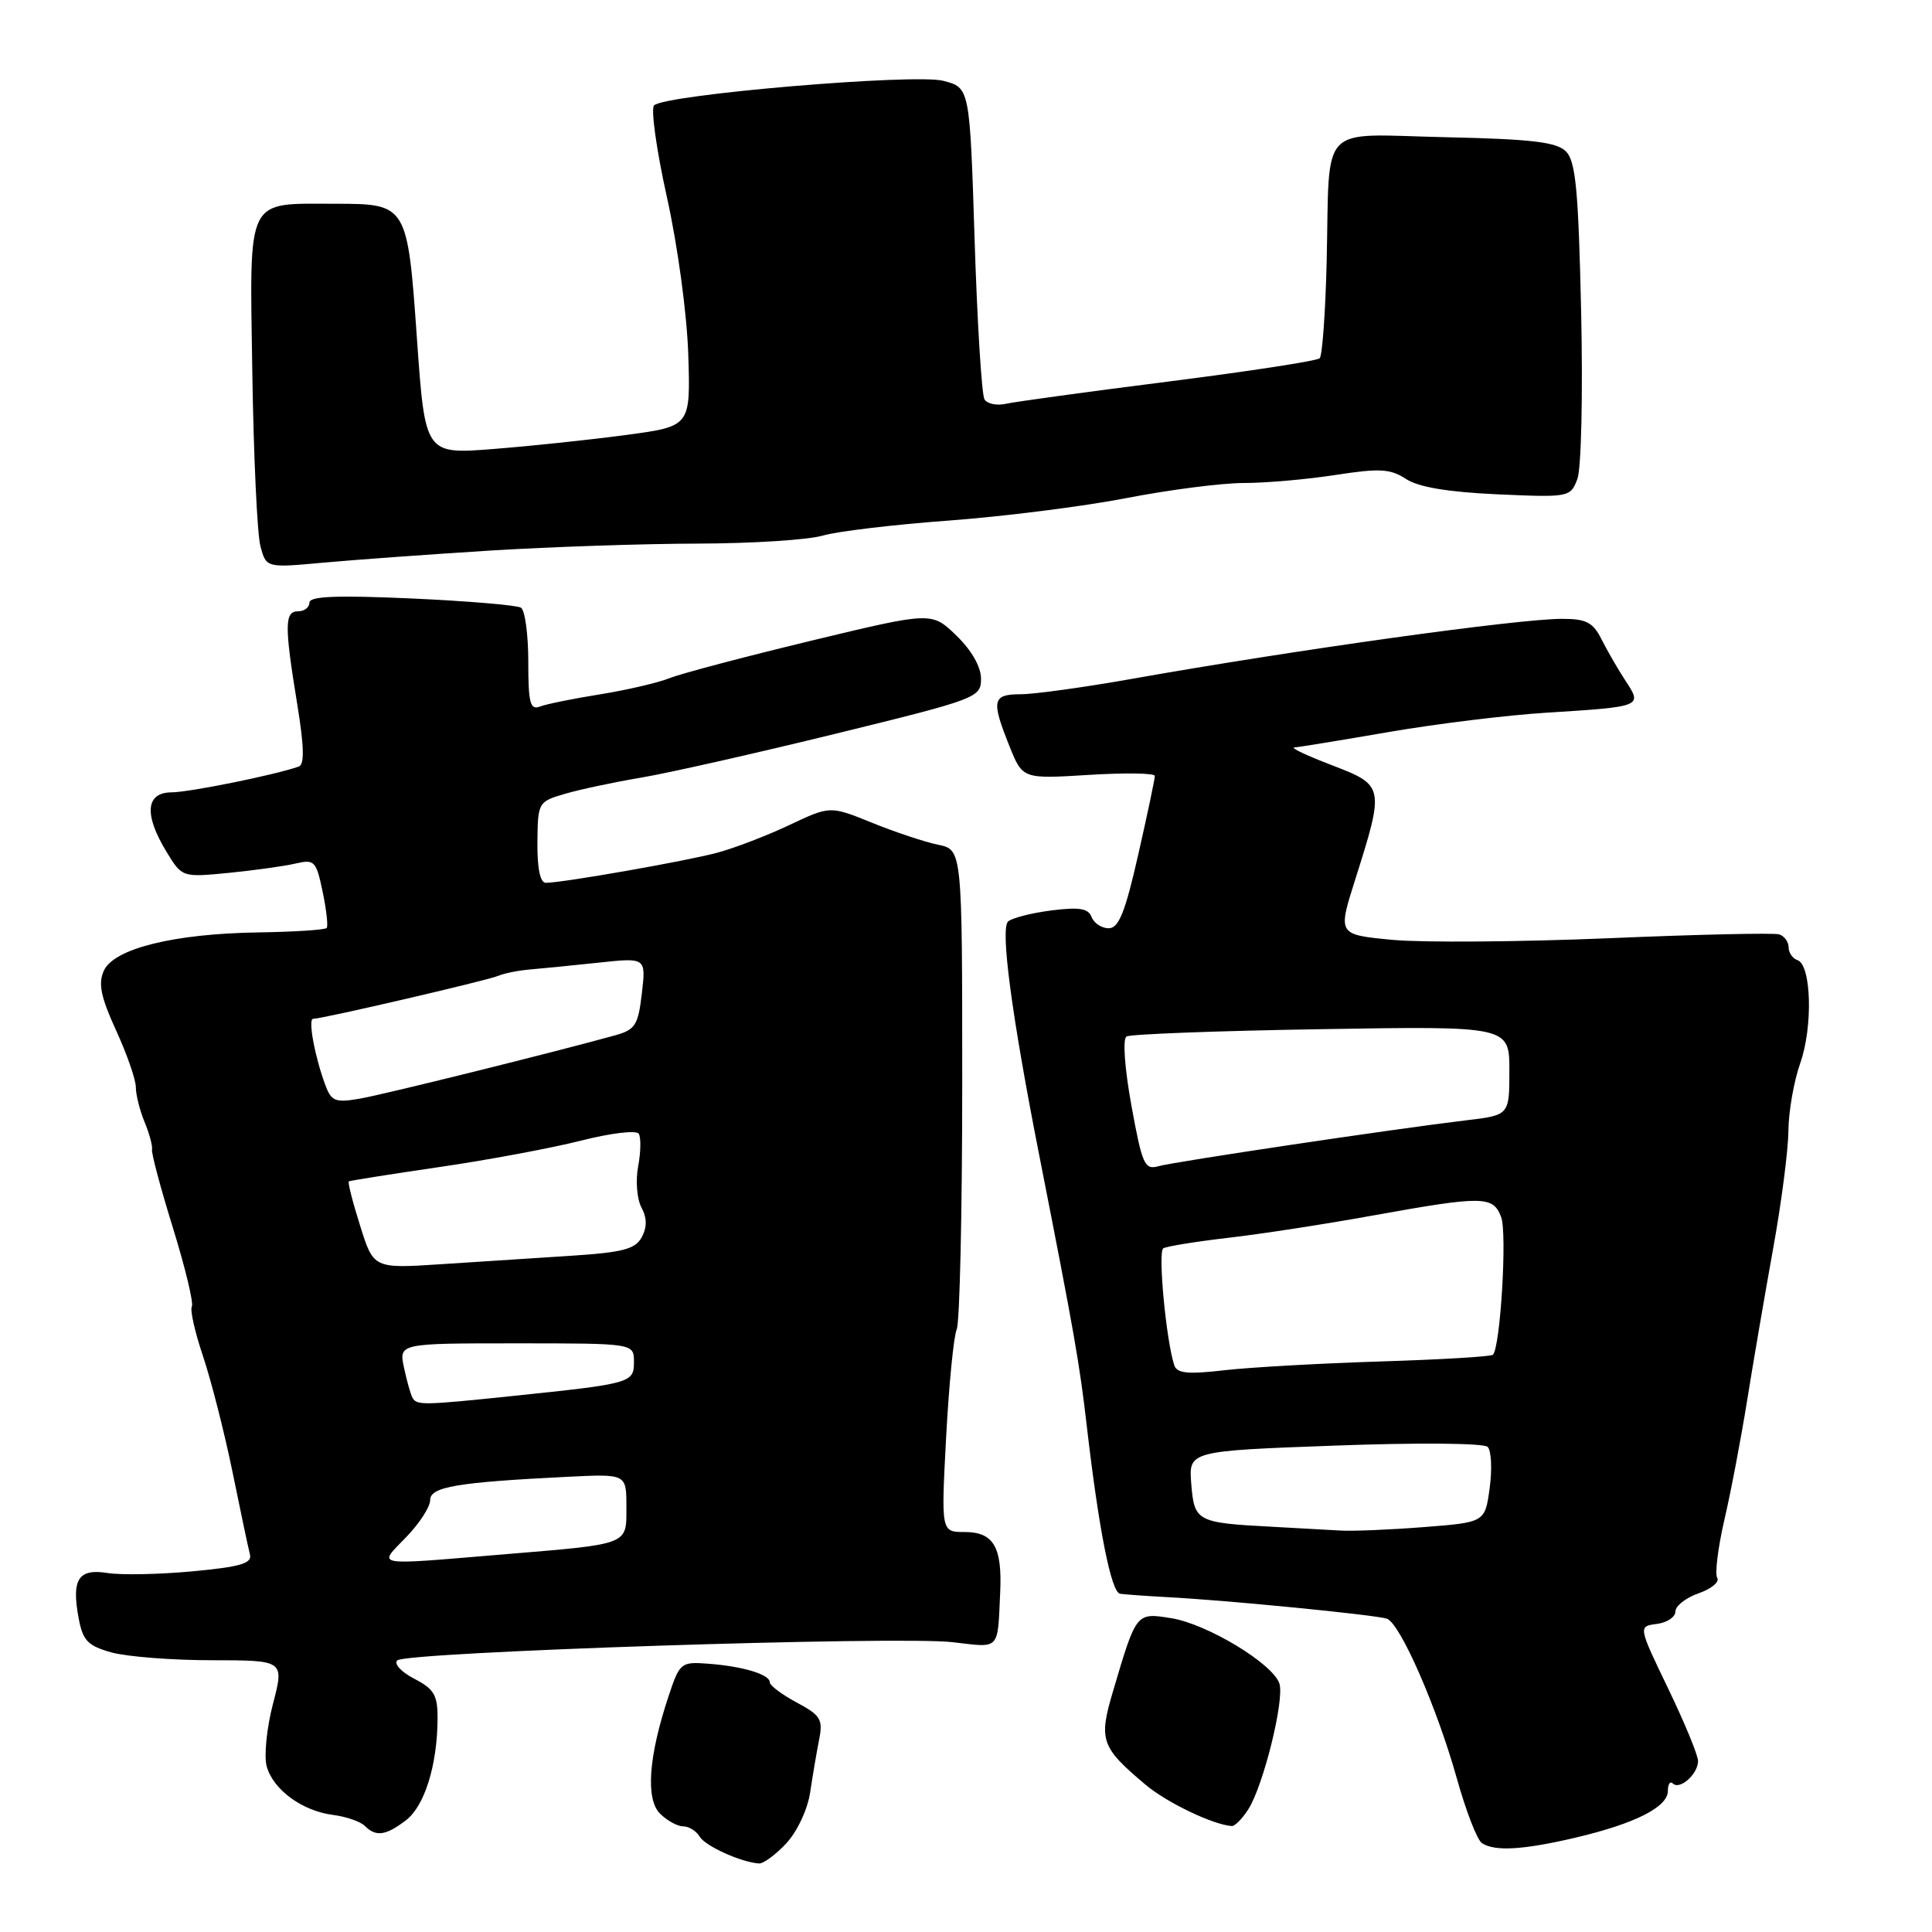 <?xml version="1.0" encoding="UTF-8" standalone="no"?>
<!DOCTYPE svg PUBLIC "-//W3C//DTD SVG 1.1//EN" "http://www.w3.org/Graphics/SVG/1.1/DTD/svg11.dtd" >
<svg xmlns="http://www.w3.org/2000/svg" xmlns:xlink="http://www.w3.org/1999/xlink" version="1.1" viewBox="0 0 256 256">
 <g >
 <path fill="currentColor"
d=" M 104.19 244.25 C 105.63 242.70 107.01 239.76 107.35 237.50 C 107.68 235.30 108.21 232.15 108.54 230.50 C 109.07 227.83 108.74 227.29 105.57 225.59 C 103.61 224.54 102.00 223.34 102.00 222.91 C 102.00 221.87 98.41 220.79 93.84 220.45 C 90.21 220.18 90.06 220.30 88.56 224.84 C 85.93 232.78 85.53 238.39 87.46 240.32 C 88.39 241.24 89.76 242.00 90.52 242.00 C 91.28 242.00 92.26 242.61 92.70 243.35 C 93.44 244.61 98.14 246.74 100.56 246.92 C 101.15 246.96 102.78 245.76 104.19 244.25 Z  M 208.80 243.49 C 216.67 241.63 221.00 239.44 221.00 237.31 C 221.00 236.41 221.30 235.96 221.66 236.32 C 222.57 237.23 225.00 235.07 225.00 233.35 C 225.00 232.57 223.21 228.24 221.03 223.72 C 217.07 215.50 217.07 215.50 219.53 215.18 C 220.89 215.01 222.00 214.27 222.00 213.53 C 222.00 212.80 223.38 211.71 225.08 211.12 C 226.77 210.53 227.88 209.61 227.54 209.07 C 227.21 208.53 227.64 205.07 228.49 201.38 C 229.35 197.69 230.70 190.58 231.50 185.59 C 232.30 180.59 233.85 171.55 234.94 165.50 C 236.04 159.45 236.95 152.42 236.97 149.88 C 236.99 147.33 237.69 143.28 238.54 140.88 C 240.24 136.06 240.02 127.84 238.17 127.22 C 237.53 127.01 237.00 126.24 237.00 125.52 C 237.00 124.80 236.44 124.03 235.75 123.81 C 235.06 123.59 224.91 123.82 213.18 124.32 C 201.45 124.81 188.58 124.91 184.56 124.54 C 177.26 123.85 177.26 123.85 179.53 116.68 C 183.48 104.21 183.45 104.07 176.50 101.40 C 173.20 100.14 170.95 99.08 171.50 99.04 C 172.05 99.01 177.68 98.09 184.00 97.00 C 190.32 95.91 199.78 94.75 205.00 94.43 C 217.59 93.64 217.64 93.62 215.41 90.24 C 214.42 88.73 212.99 86.26 212.23 84.75 C 211.08 82.46 210.21 82.00 206.97 82.00 C 201.12 82.00 171.56 86.12 150.00 89.95 C 143.68 91.07 137.04 91.99 135.25 91.99 C 131.49 92.00 131.32 92.78 133.75 98.85 C 135.50 103.22 135.50 103.22 144.25 102.68 C 149.06 102.38 153.01 102.44 153.02 102.81 C 153.03 103.19 152.04 107.89 150.82 113.25 C 149.09 120.89 148.24 123.00 146.91 123.00 C 145.98 123.00 144.96 122.33 144.64 121.51 C 144.20 120.36 143.01 120.17 139.29 120.64 C 136.65 120.98 134.09 121.64 133.58 122.10 C 132.53 123.06 134.04 134.46 137.69 153.00 C 142.41 177.00 143.03 180.56 144.01 189.00 C 145.60 202.70 147.24 210.99 148.41 211.18 C 149.01 211.27 151.75 211.47 154.50 211.62 C 162.63 212.04 182.39 213.99 183.78 214.49 C 185.55 215.14 190.41 226.26 193.05 235.69 C 194.25 239.98 195.74 243.83 196.37 244.23 C 198.09 245.35 201.85 245.12 208.80 243.49 Z  M 53.81 241.18 C 56.26 239.29 57.94 233.91 57.98 227.78 C 58.00 224.61 57.53 223.81 54.89 222.44 C 53.17 221.55 52.16 220.46 52.64 220.01 C 53.82 218.89 119.09 216.75 126.25 217.60 C 132.59 218.34 132.17 218.78 132.53 211.00 C 132.81 204.96 131.65 203.00 127.81 203.00 C 124.70 203.00 124.70 203.00 125.37 190.39 C 125.74 183.46 126.37 177.05 126.77 176.14 C 127.17 175.24 127.50 160.57 127.50 143.55 C 127.50 112.59 127.50 112.59 124.30 111.93 C 122.54 111.57 118.60 110.26 115.55 109.02 C 110.00 106.77 110.00 106.77 104.62 109.31 C 101.67 110.71 97.35 112.37 95.04 112.99 C 90.95 114.09 74.70 116.95 72.33 116.98 C 71.58 116.99 71.18 115.09 71.21 111.62 C 71.26 106.31 71.31 106.22 74.88 105.18 C 76.87 104.60 81.42 103.63 85.00 103.03 C 88.58 102.43 100.16 99.81 110.74 97.22 C 129.47 92.63 129.99 92.43 129.99 89.95 C 130.00 88.37 128.75 86.18 126.73 84.22 C 123.46 81.05 123.46 81.05 107.48 84.90 C 98.69 87.02 90.25 89.25 88.72 89.86 C 87.20 90.47 83.06 91.43 79.53 92.00 C 76.00 92.56 72.41 93.29 71.55 93.62 C 70.25 94.12 70.00 93.18 70.00 87.67 C 70.00 84.06 69.56 80.85 69.03 80.52 C 68.49 80.19 61.97 79.64 54.53 79.30 C 44.62 78.86 41.00 79.00 41.00 79.85 C 41.00 80.48 40.33 81.00 39.50 81.00 C 37.69 81.00 37.68 82.87 39.39 93.34 C 40.30 98.92 40.36 101.30 39.59 101.57 C 36.51 102.67 25.15 104.97 22.75 104.99 C 19.30 105.00 19.05 107.93 22.07 112.88 C 24.13 116.26 24.13 116.26 30.32 115.66 C 33.72 115.32 37.70 114.77 39.17 114.42 C 41.67 113.84 41.90 114.08 42.75 118.15 C 43.25 120.54 43.49 122.71 43.29 122.96 C 43.08 123.21 39.00 123.48 34.21 123.55 C 23.03 123.72 15.10 125.69 13.76 128.62 C 12.99 130.32 13.35 132.09 15.38 136.53 C 16.82 139.67 18.00 143.06 18.00 144.06 C 18.00 145.05 18.52 147.14 19.16 148.68 C 19.80 150.23 20.24 151.87 20.14 152.32 C 20.04 152.77 21.29 157.47 22.93 162.75 C 24.56 168.03 25.68 172.70 25.42 173.13 C 25.16 173.55 25.82 176.51 26.90 179.70 C 27.97 182.89 29.73 189.78 30.80 195.00 C 31.86 200.22 32.91 205.17 33.12 205.98 C 33.42 207.16 31.84 207.62 25.50 208.21 C 21.10 208.62 16.03 208.72 14.24 208.43 C 10.37 207.81 9.45 209.27 10.43 214.47 C 10.98 217.40 11.64 218.08 14.79 218.96 C 16.83 219.52 22.81 219.99 28.08 219.99 C 37.67 220.00 37.67 220.00 36.17 225.77 C 35.34 228.94 34.97 232.65 35.33 234.02 C 36.17 237.13 40.04 239.97 44.15 240.49 C 45.88 240.71 47.77 241.37 48.35 241.95 C 49.82 243.42 51.14 243.23 53.81 241.18 Z  M 165.40 239.75 C 167.39 236.66 170.22 225.26 169.53 223.09 C 168.70 220.47 159.96 215.18 155.20 214.42 C 150.53 213.67 150.58 213.61 147.46 224.17 C 145.56 230.58 145.89 231.52 151.81 236.50 C 154.63 238.87 160.78 241.81 163.23 241.96 C 163.63 241.98 164.61 240.99 165.40 239.75 Z  M 65.00 72.95 C 72.97 72.46 85.35 72.04 92.51 72.03 C 99.66 72.01 107.09 71.54 109.01 70.97 C 110.93 70.41 118.44 69.51 125.70 68.98 C 132.95 68.44 143.53 67.11 149.20 66.01 C 154.86 64.91 161.89 64.00 164.81 64.00 C 167.73 64.00 173.21 63.52 176.99 62.93 C 182.84 62.03 184.23 62.11 186.31 63.47 C 187.96 64.55 191.85 65.20 198.41 65.50 C 207.93 65.92 208.09 65.89 209.01 63.47 C 209.53 62.10 209.75 52.31 209.51 41.33 C 209.15 25.19 208.79 21.36 207.50 20.07 C 206.26 18.82 202.98 18.43 191.50 18.18 C 174.52 17.80 176.22 16.01 175.79 34.67 C 175.63 41.36 175.21 47.12 174.87 47.47 C 174.52 47.82 165.52 49.20 154.87 50.55 C 144.21 51.90 134.52 53.23 133.31 53.50 C 132.11 53.78 130.82 53.52 130.45 52.92 C 130.08 52.32 129.49 42.78 129.14 31.73 C 128.50 11.62 128.50 11.62 125.00 10.71 C 121.20 9.72 88.17 12.52 86.67 13.96 C 86.22 14.40 86.98 19.87 88.37 26.13 C 89.80 32.55 91.03 41.63 91.20 47.00 C 91.50 56.49 91.50 56.49 83.00 57.63 C 78.33 58.26 70.41 59.10 65.42 59.49 C 56.33 60.21 56.33 60.21 55.25 44.91 C 53.99 27.06 53.96 27.00 44.37 27.00 C 32.50 27.00 33.08 25.81 33.43 49.20 C 33.60 60.37 34.08 70.79 34.51 72.38 C 35.28 75.25 35.28 75.25 42.89 74.55 C 47.08 74.17 57.02 73.45 65.00 72.95 Z  M 168.50 202.30 C 158.59 201.78 158.25 201.60 157.85 196.64 C 157.50 192.26 157.50 192.26 176.87 191.55 C 187.93 191.14 196.62 191.22 197.12 191.72 C 197.61 192.21 197.73 194.66 197.39 197.17 C 196.77 201.72 196.77 201.72 188.63 202.35 C 184.16 202.70 179.15 202.91 177.50 202.80 C 175.85 202.70 171.80 202.48 168.50 202.30 Z  M 155.59 180.89 C 154.51 177.54 153.41 165.86 154.14 165.41 C 154.58 165.14 158.44 164.52 162.72 164.02 C 167.00 163.53 175.64 162.20 181.92 161.06 C 196.53 158.43 197.84 158.44 198.91 161.27 C 199.72 163.38 198.81 178.53 197.82 179.51 C 197.58 179.76 190.88 180.15 182.94 180.40 C 175.00 180.65 165.70 181.17 162.27 181.56 C 157.37 182.13 155.95 181.98 155.59 180.89 Z  M 149.92 146.50 C 149.02 141.54 148.74 137.66 149.27 137.34 C 149.76 137.03 161.38 136.59 175.08 136.37 C 200.00 135.96 200.00 135.96 200.00 141.87 C 200.00 147.77 200.00 147.77 194.25 148.45 C 184.56 149.61 155.62 153.93 153.49 154.53 C 151.67 155.05 151.34 154.31 149.92 146.50 Z  M 53.80 203.70 C 55.56 201.89 57.00 199.67 57.00 198.77 C 57.00 197.01 60.53 196.41 75.25 195.68 C 83.00 195.30 83.00 195.30 83.00 199.63 C 83.00 204.78 83.59 204.56 66.50 205.98 C 49.19 207.42 50.05 207.58 53.80 203.70 Z  M 54.68 185.25 C 54.43 184.84 53.92 183.04 53.54 181.25 C 52.84 178.00 52.84 178.00 68.42 178.00 C 84.00 178.00 84.00 178.00 84.00 180.45 C 84.00 183.25 83.68 183.34 67.79 184.99 C 56.17 186.20 55.25 186.22 54.68 185.25 Z  M 47.72 162.42 C 46.73 159.29 46.06 156.65 46.22 156.54 C 46.37 156.44 51.74 155.59 58.15 154.65 C 64.56 153.72 73.02 152.14 76.95 151.15 C 80.95 150.13 84.33 149.73 84.64 150.23 C 84.95 150.73 84.91 152.67 84.56 154.55 C 84.20 156.43 84.40 158.88 84.99 159.99 C 85.74 161.38 85.75 162.59 85.04 163.93 C 84.19 165.51 82.55 165.95 75.75 166.39 C 71.21 166.68 63.45 167.18 58.50 167.51 C 49.50 168.10 49.50 168.10 47.72 162.42 Z  M 43.14 143.86 C 41.73 140.12 40.78 135.00 41.49 135.00 C 42.70 135.00 64.49 129.94 66.00 129.31 C 66.83 128.96 68.73 128.58 70.24 128.46 C 71.75 128.33 75.82 127.93 79.29 127.56 C 85.60 126.88 85.60 126.88 85.05 131.62 C 84.56 135.85 84.17 136.45 81.50 137.19 C 73.30 139.46 51.05 144.98 47.77 145.56 C 44.46 146.14 43.93 145.94 43.14 143.86 Z "/>
</g>
</svg>